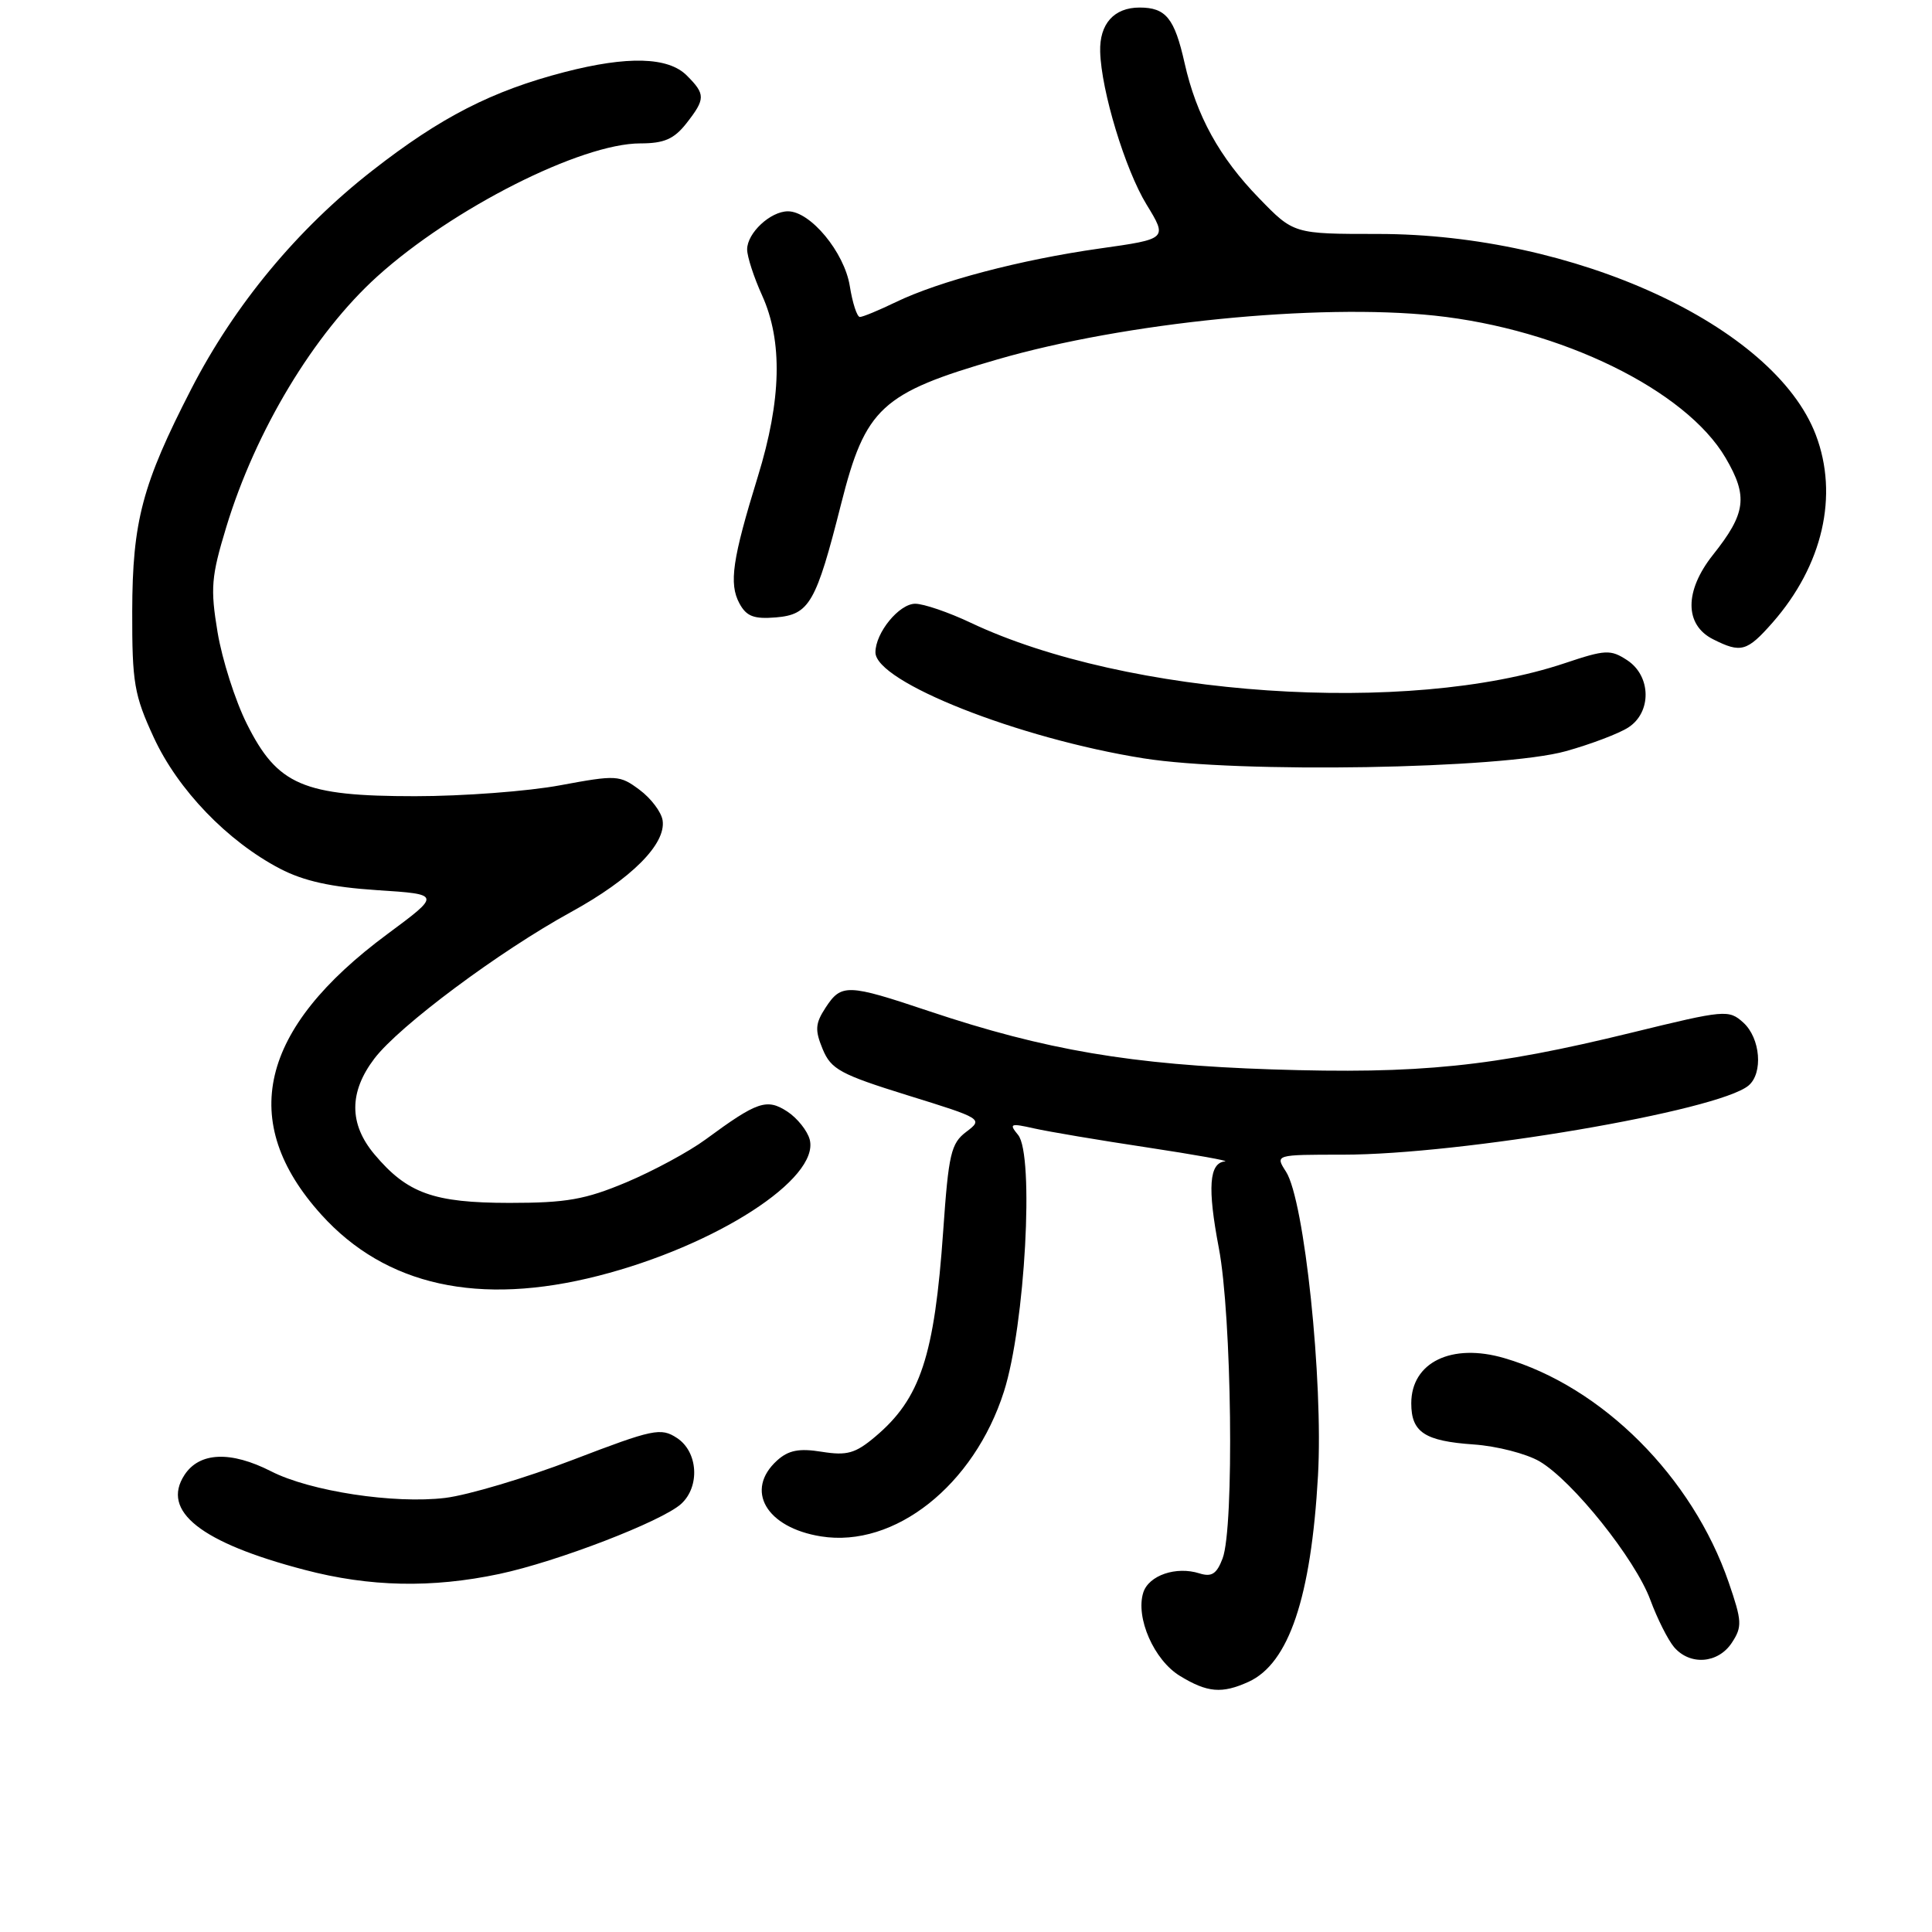 <?xml version="1.0" encoding="UTF-8" standalone="no"?>
<!DOCTYPE svg PUBLIC "-//W3C//DTD SVG 1.1//EN" "http://www.w3.org/Graphics/SVG/1.1/DTD/svg11.dtd" >
<svg xmlns="http://www.w3.org/2000/svg" xmlns:xlink="http://www.w3.org/1999/xlink" version="1.1" viewBox="0 0 256 256">
 <g >
 <path fill="currentColor"
d=" M 165.44 222.85 C 170.78 220.41 173.73 211.67 174.64 195.54 C 175.35 182.96 172.84 159.03 170.40 155.25 C 168.95 153.00 168.95 153.00 177.93 153.00 C 193.63 153.00 227.63 147.21 231.68 143.85 C 233.65 142.21 233.27 137.56 231.00 135.50 C 229.07 133.76 228.59 133.80 216.25 136.82 C 197.70 141.36 188.08 142.34 168.50 141.70 C 149.96 141.09 138.49 139.14 123.09 133.98 C 112.30 130.36 111.48 130.33 109.40 133.51 C 108.02 135.62 107.96 136.48 109.01 139.02 C 110.12 141.69 111.34 142.36 120.28 145.14 C 130.19 148.21 130.29 148.27 128.04 149.97 C 126.01 151.50 125.69 152.89 124.98 163.09 C 123.82 179.70 121.96 185.33 115.97 190.37 C 113.34 192.59 112.23 192.90 108.90 192.37 C 105.88 191.88 104.48 192.16 102.97 193.52 C 98.64 197.45 101.51 202.42 108.79 203.58 C 118.54 205.14 129.07 196.80 133.03 184.38 C 135.83 175.60 137.07 153.00 134.90 150.38 C 133.67 148.89 133.87 148.81 137.02 149.52 C 138.93 149.95 145.68 151.09 152.00 152.04 C 158.32 153.00 162.97 153.83 162.32 153.89 C 160.21 154.09 159.98 157.38 161.50 165.36 C 163.22 174.34 163.56 202.40 162.00 206.50 C 161.22 208.56 160.55 208.99 158.93 208.48 C 155.84 207.50 152.22 208.74 151.49 211.02 C 150.44 214.34 152.91 219.98 156.35 222.07 C 159.99 224.29 161.91 224.45 165.44 222.85 Z  M 229.48 217.67 C 230.87 215.55 230.83 214.82 229.06 209.67 C 224.25 195.70 212.30 183.75 199.34 179.96 C 192.35 177.91 187.00 180.51 187.00 185.95 C 187.00 189.78 188.77 190.95 195.28 191.40 C 198.33 191.61 202.25 192.62 204.00 193.64 C 208.39 196.22 216.68 206.59 218.68 212.00 C 219.59 214.47 221.01 217.29 221.82 218.25 C 223.93 220.72 227.66 220.44 229.48 217.67 Z  M 66.15 208.56 C 73.84 206.93 87.69 201.59 90.25 199.28 C 92.78 196.98 92.50 192.37 89.70 190.54 C 87.57 189.14 86.57 189.35 75.95 193.42 C 69.65 195.84 62.02 198.11 59.00 198.48 C 52.24 199.30 41.09 197.60 35.93 194.96 C 30.57 192.23 26.44 192.40 24.45 195.43 C 21.31 200.23 26.59 204.41 40.35 208.01 C 48.97 210.28 57.22 210.45 66.15 208.56 Z  M 79.29 169.05 C 94.87 165.07 108.64 156.18 107.29 150.99 C 106.98 149.83 105.65 148.16 104.33 147.29 C 101.60 145.51 100.35 145.94 93.50 150.98 C 91.30 152.60 86.58 155.15 83.00 156.66 C 77.54 158.95 75.06 159.39 67.50 159.39 C 57.44 159.38 53.97 158.13 49.62 152.96 C 46.23 148.93 46.23 144.70 49.62 140.25 C 52.93 135.92 66.14 126.07 75.68 120.84 C 83.64 116.47 88.27 111.84 87.80 108.71 C 87.64 107.61 86.26 105.78 84.75 104.66 C 82.11 102.69 81.69 102.67 74.25 104.05 C 69.99 104.85 61.33 105.50 55.00 105.50 C 40.17 105.50 36.77 104.04 32.71 95.92 C 31.17 92.85 29.43 87.38 28.83 83.78 C 27.86 77.94 27.99 76.41 29.97 69.88 C 33.86 57.06 41.60 44.21 50.00 36.62 C 59.97 27.61 77.00 19.00 84.85 19.00 C 87.99 19.00 89.30 18.43 90.93 16.37 C 93.49 13.10 93.50 12.50 91.00 10.00 C 88.54 7.54 83.16 7.39 74.81 9.55 C 65.20 12.04 58.40 15.52 49.34 22.60 C 39.39 30.36 31.09 40.38 25.35 51.53 C 18.85 64.17 17.55 69.06 17.52 81.00 C 17.50 90.49 17.78 92.10 20.38 97.73 C 23.58 104.66 30.14 111.47 37.11 115.11 C 40.26 116.75 43.90 117.55 49.97 117.95 C 58.44 118.50 58.44 118.50 51.33 123.77 C 34.34 136.34 31.45 148.63 42.58 160.95 C 51.09 170.37 63.46 173.10 79.29 169.05 Z  M 207.50 99.53 C 210.80 98.61 214.51 97.20 215.75 96.40 C 218.88 94.39 218.80 89.57 215.61 87.48 C 213.41 86.04 212.73 86.07 207.36 87.87 C 186.58 94.84 149.33 92.31 128.63 82.52 C 125.70 81.13 122.39 80.00 121.27 80.00 C 119.14 80.00 116.00 83.84 116.00 86.44 C 116.00 90.35 134.93 97.84 151.50 100.48 C 164.08 102.49 199.08 101.90 207.50 99.53 Z  M 234.88 82.49 C 241.53 74.91 243.66 65.64 240.60 57.61 C 235.07 43.14 208.60 31.00 182.58 31.00 C 171.42 31.00 171.42 31.00 166.82 26.25 C 161.57 20.85 158.53 15.32 156.97 8.38 C 155.63 2.41 154.49 1.00 151.00 1.00 C 147.61 1.00 145.67 3.17 145.78 6.86 C 145.92 12.03 149.09 22.46 151.91 27.08 C 154.71 31.66 154.71 31.66 145.71 32.93 C 135.25 34.41 124.45 37.25 118.68 40.04 C 116.45 41.12 114.32 42.00 113.94 42.00 C 113.56 42.00 112.96 40.15 112.60 37.89 C 111.88 33.43 107.39 28.00 104.41 28.00 C 102.08 28.00 99.00 30.88 99.00 33.05 C 99.00 34.00 99.89 36.74 100.98 39.14 C 103.73 45.21 103.55 52.99 100.42 63.14 C 97.04 74.10 96.57 77.32 97.97 79.94 C 98.90 81.67 99.88 82.05 102.81 81.81 C 107.25 81.44 108.13 79.91 111.45 66.78 C 114.67 54.03 116.78 52.08 132.18 47.62 C 149.08 42.72 174.53 40.18 190.09 41.82 C 206.85 43.60 223.38 51.68 228.65 60.67 C 231.65 65.79 231.36 68.01 226.97 73.53 C 223.18 78.31 223.19 82.80 227.00 84.71 C 230.69 86.57 231.49 86.34 234.88 82.49 Z "/>
</g>
</svg>